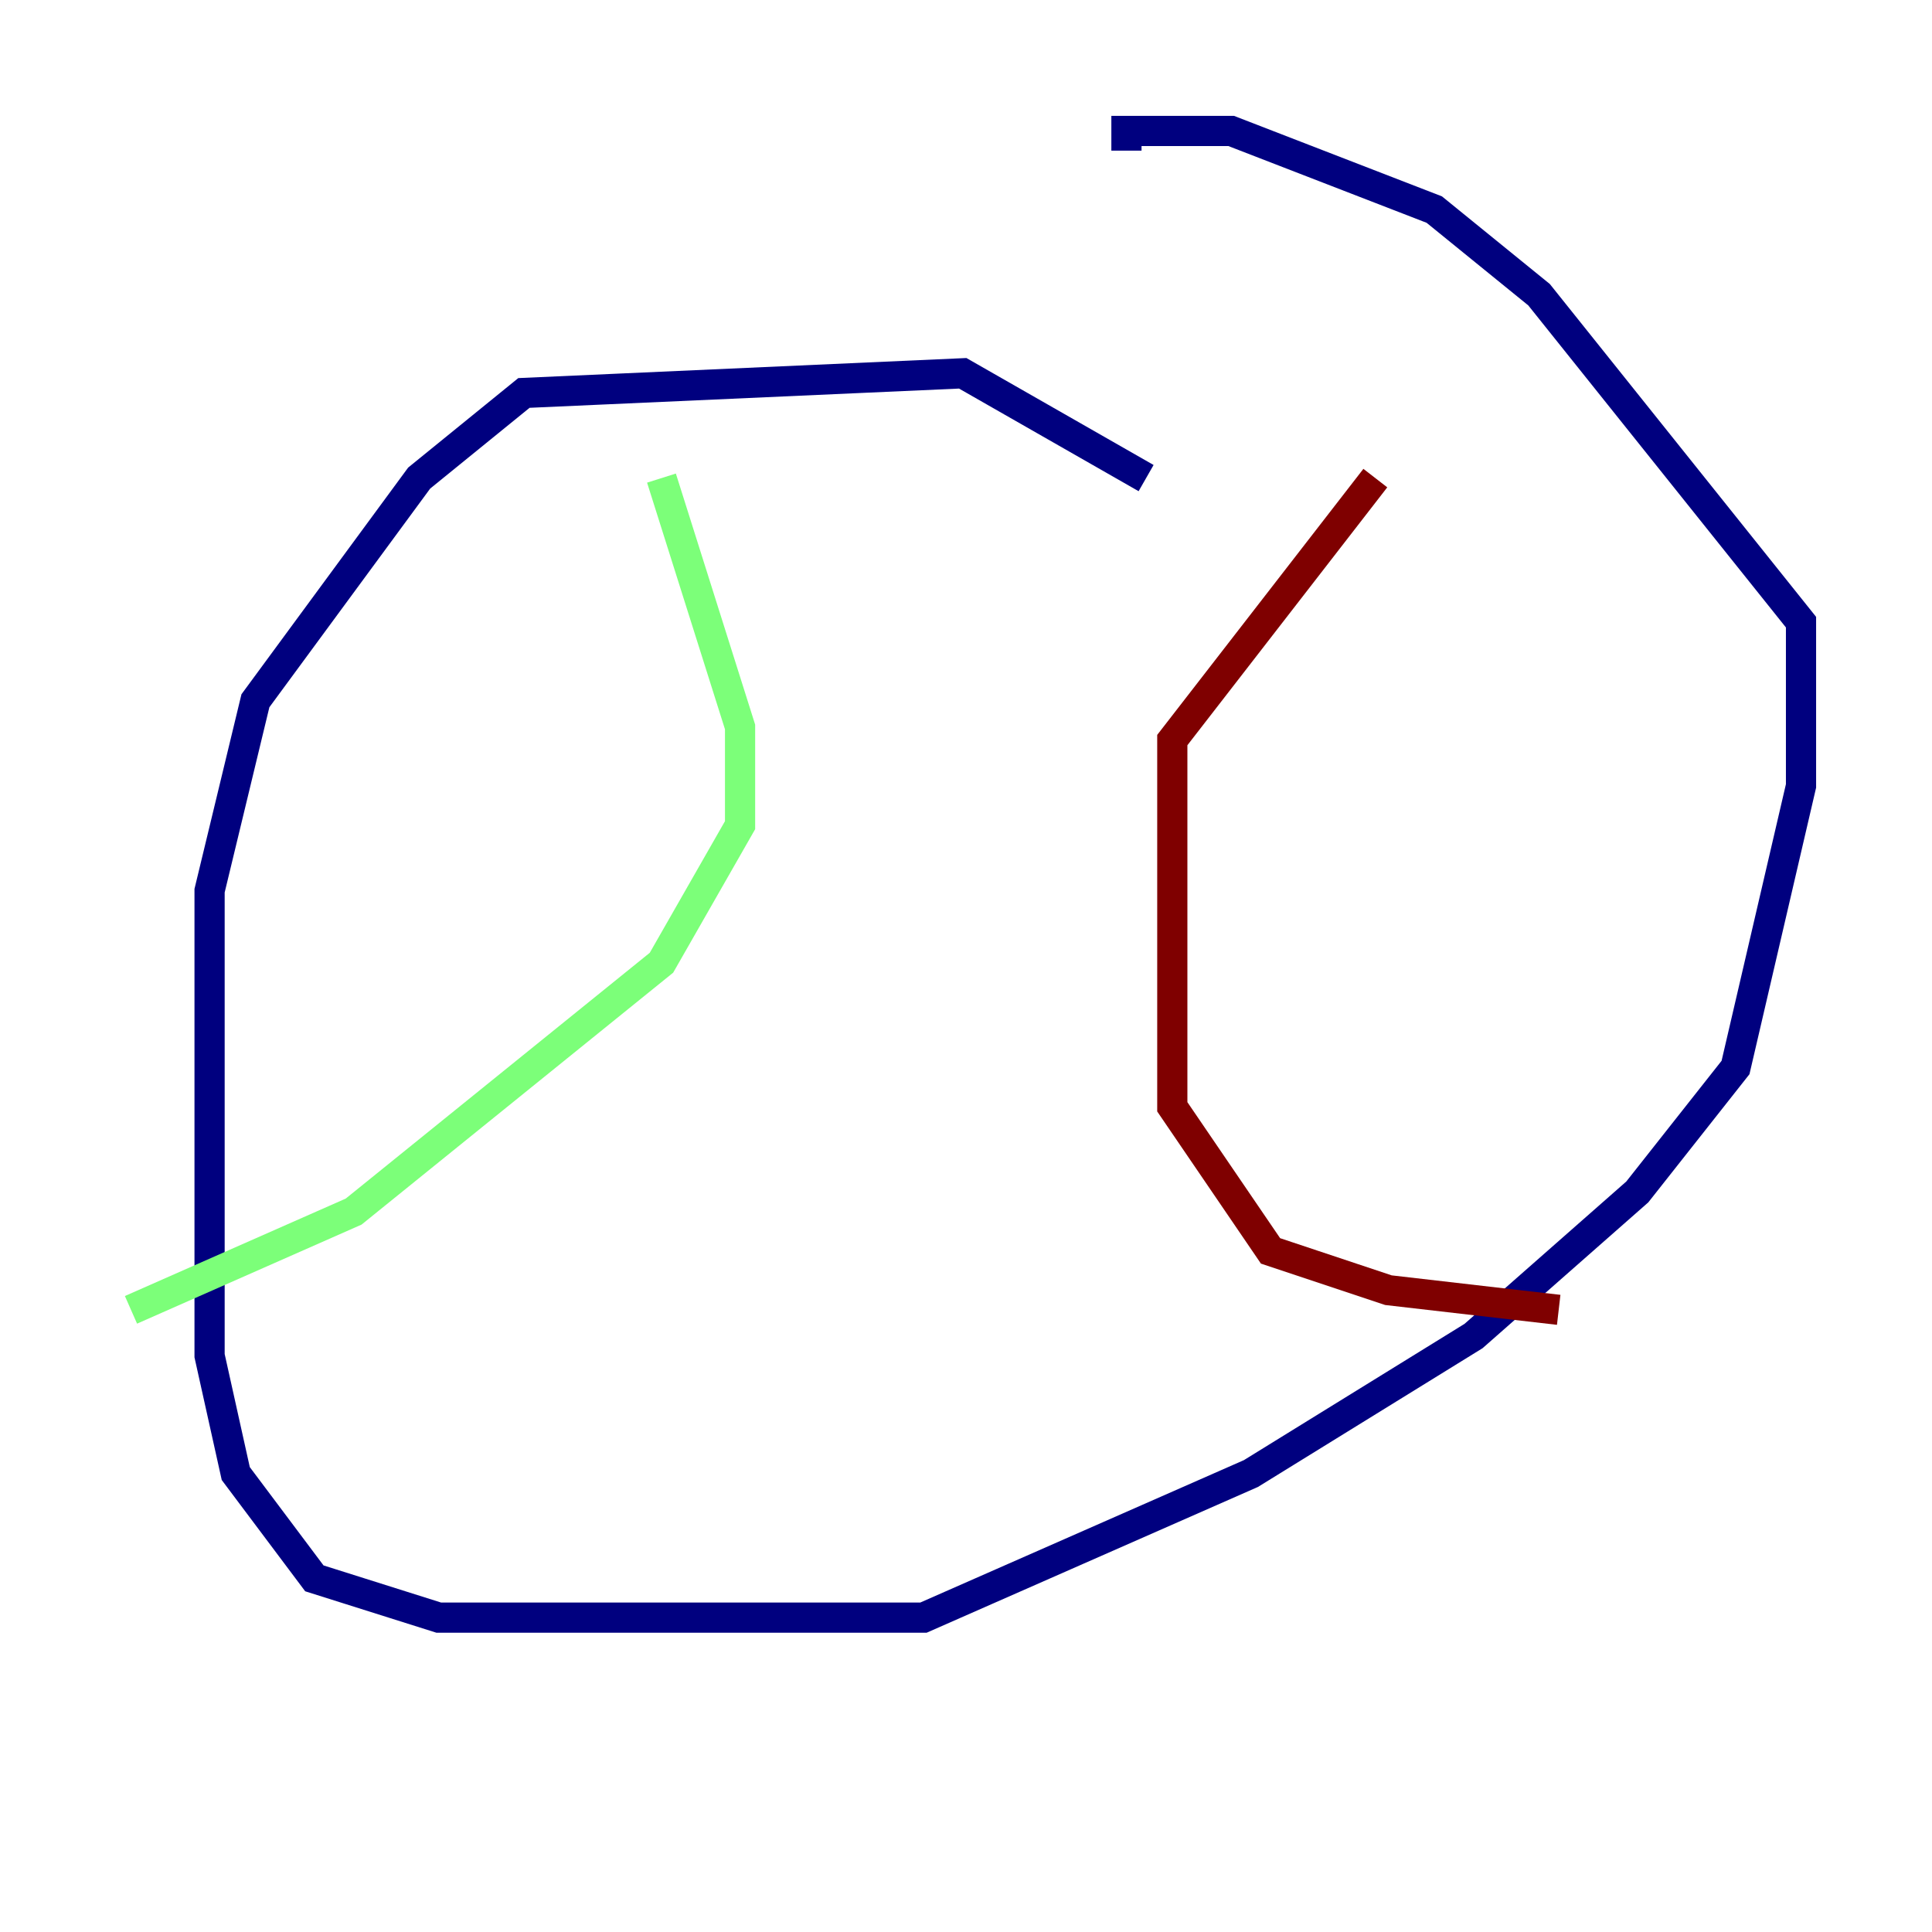 <?xml version="1.0" encoding="utf-8" ?>
<svg baseProfile="tiny" height="128" version="1.2" viewBox="0,0,128,128" width="128" xmlns="http://www.w3.org/2000/svg" xmlns:ev="http://www.w3.org/2001/xml-events" xmlns:xlink="http://www.w3.org/1999/xlink"><defs /><polyline fill="none" points="75.932,31.675 63.783,24.732 34.712,26.034 27.77,31.675 16.922,46.427 13.885,59.01 13.885,89.817 15.62,97.627 20.827,104.57 29.071,107.173 61.18,107.173 82.875,97.627 97.627,88.515 108.475,78.969 114.983,70.725 119.322,52.068 119.322,41.22 101.966,19.525 95.024,13.885 81.573,8.678 74.63,8.678 74.63,9.98" stroke="#00007f" stroke-width="2" /><polyline fill="none" points="43.824,31.675 49.031,48.163 49.031,54.671 43.824,63.783 23.43,80.271 8.678,86.78" stroke="#7cff79" stroke-width="2" /><polyline fill="none" points="91.119,31.675 77.668,49.031 77.668,73.329 84.176,82.875 91.986,85.478 103.268,86.78" stroke="#7f0000" stroke-width="2" /></svg>
